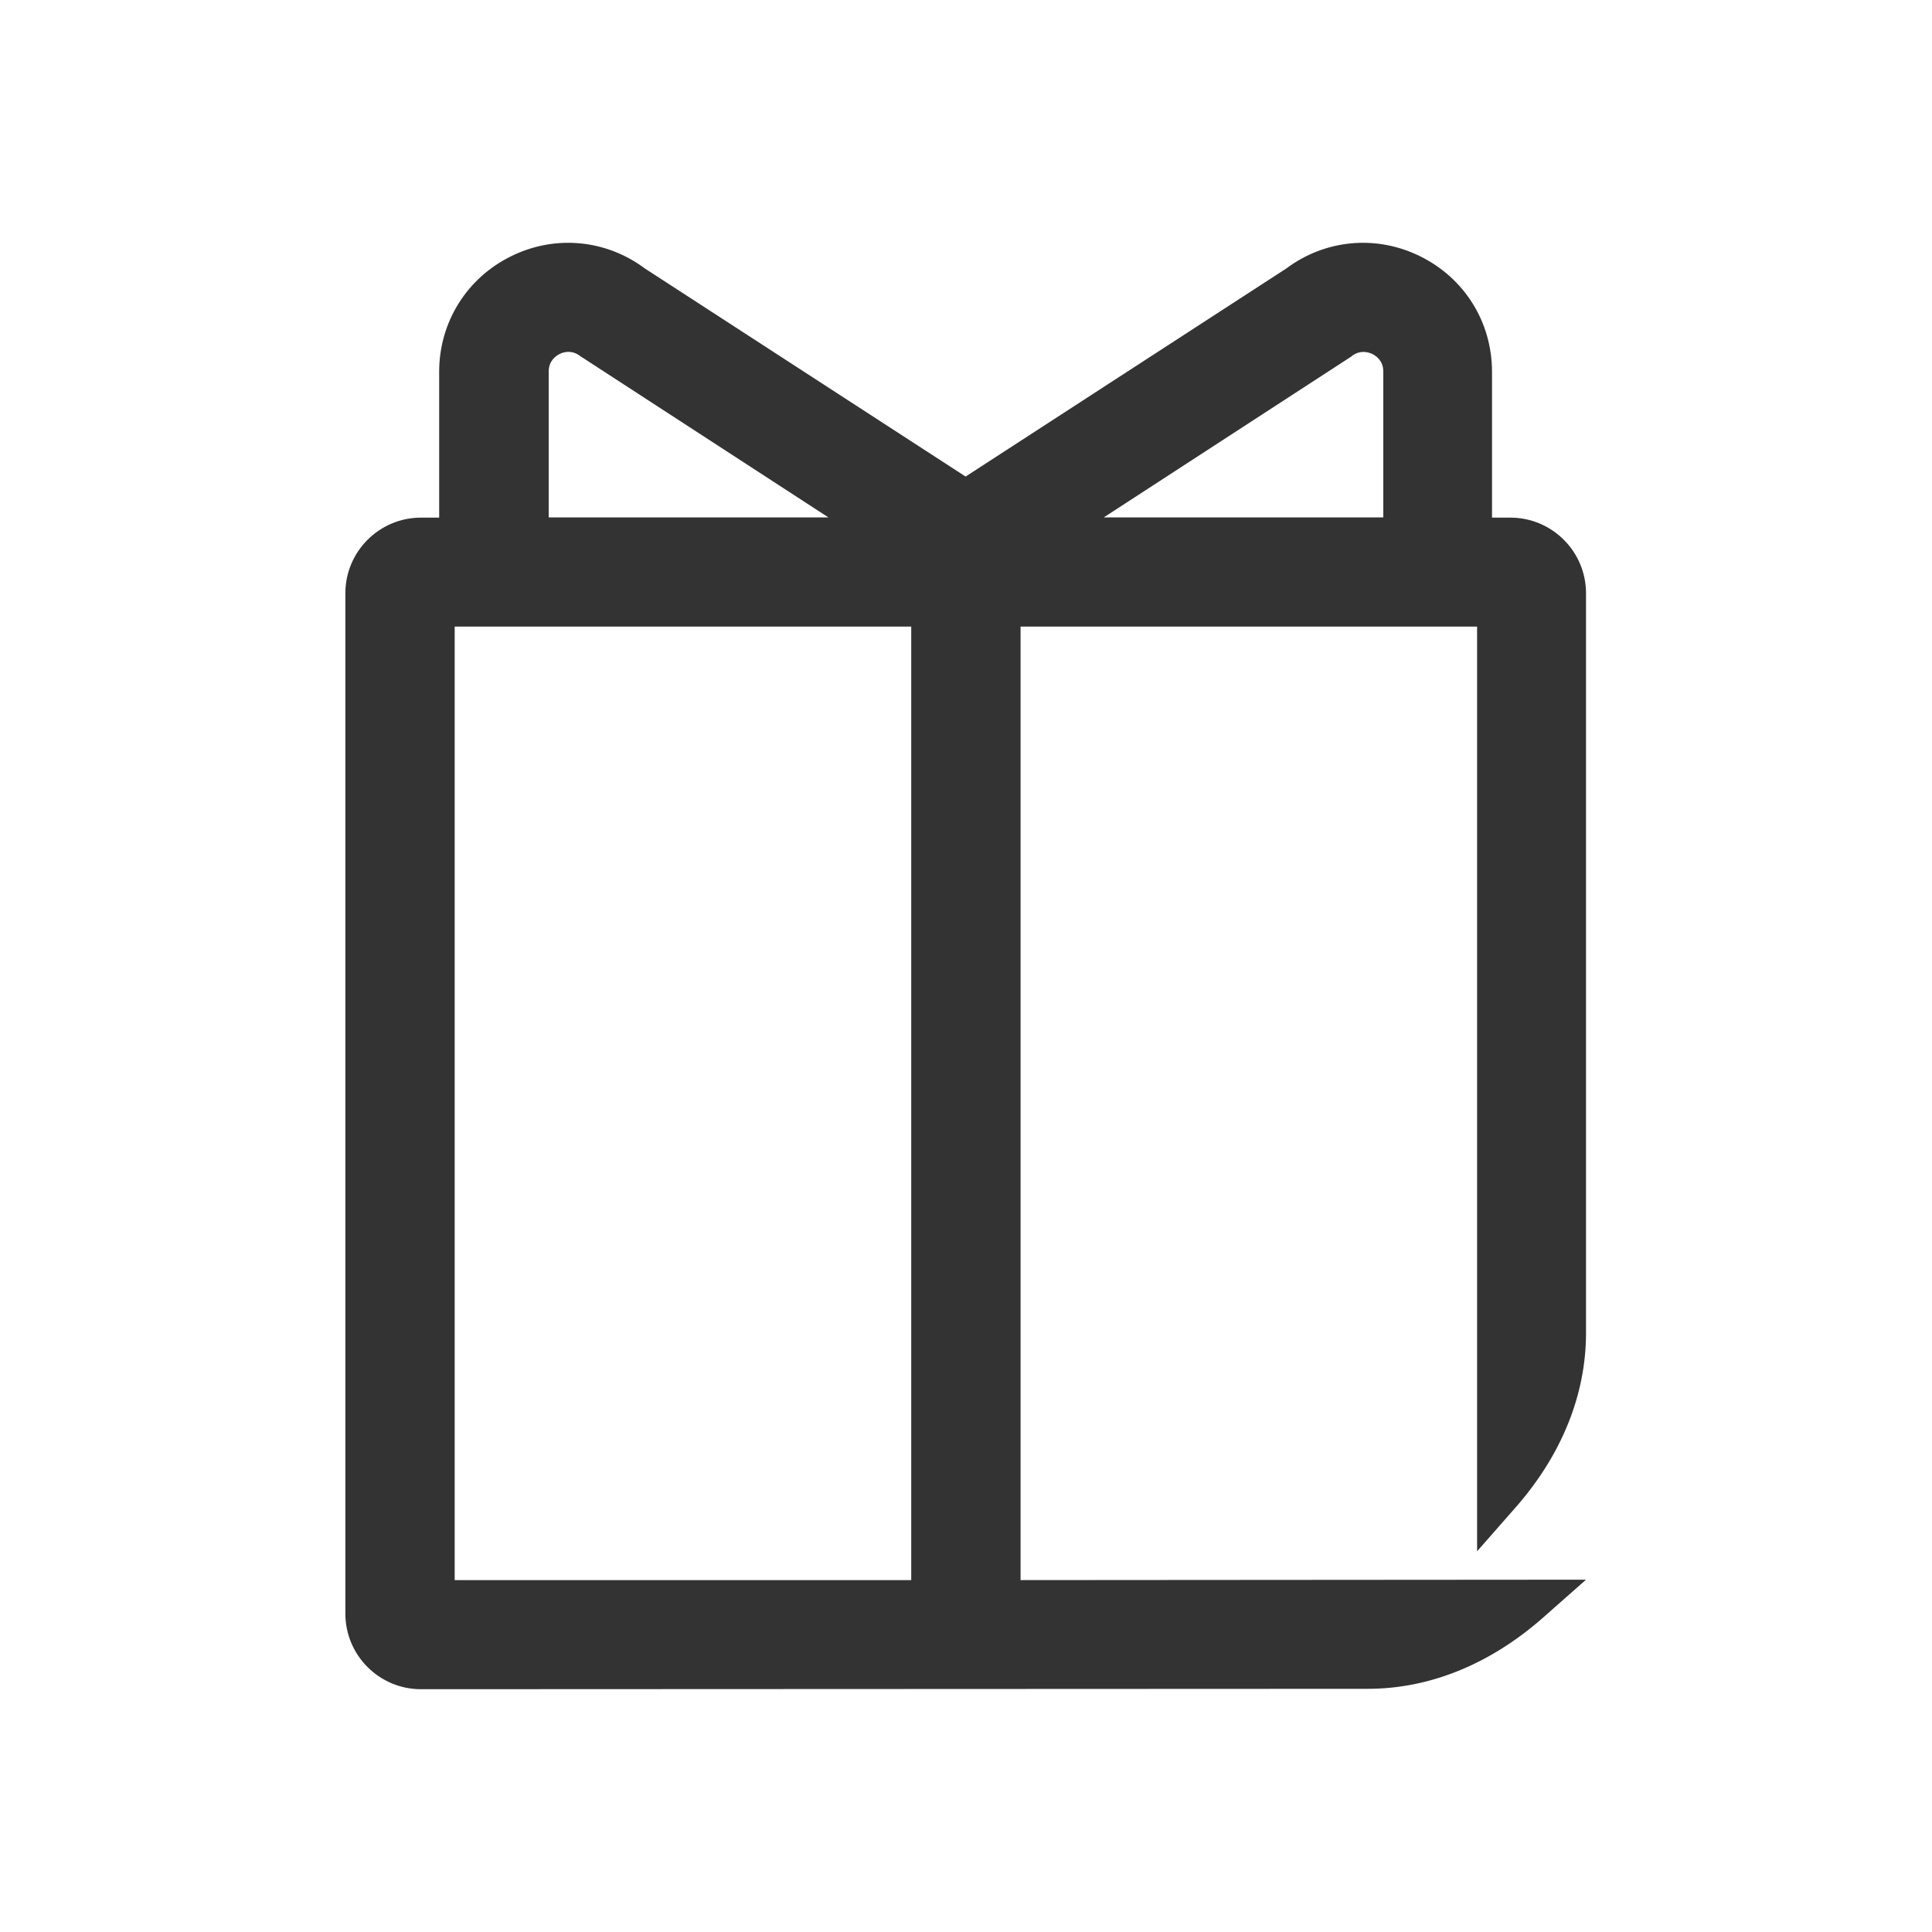 <svg xmlns="http://www.w3.org/2000/svg" width="96" height="96" viewBox="0 0 96 96" fill="none">
  <path d="M50.711 78.514V31.134H73.396V77.082L75.305 74.909C77.59 72.31 78.798 69.324 78.808 66.278V29.478C78.808 27.407 77.123 25.721 75.051 25.721H74.137V18.471C74.137 16.003 72.767 13.81 70.543 12.723C68.37 11.657 65.841 11.901 63.912 13.343L47.98 23.68L32.047 13.343C30.118 11.901 27.59 11.657 25.416 12.723C23.203 13.8 21.822 16.003 21.822 18.471V25.721H20.918C18.846 25.721 17.161 27.407 17.161 29.478V80.179C17.161 82.251 18.846 83.936 20.918 83.936L67.974 83.916C71.03 83.916 74.026 82.698 76.635 80.413L78.808 78.494L50.681 78.514H50.711ZM67.161 17.699C67.578 17.374 67.984 17.496 68.187 17.587C68.39 17.689 68.735 17.933 68.735 18.461V25.711H54.844L67.171 17.699H67.161ZM27.265 18.461C27.265 17.933 27.61 17.689 27.813 17.587C28.016 17.486 28.422 17.374 28.838 17.699L41.166 25.711H27.265V18.461ZM45.279 78.514H22.593V31.134H45.279V78.514Z" fill="#333333"/>
</svg>